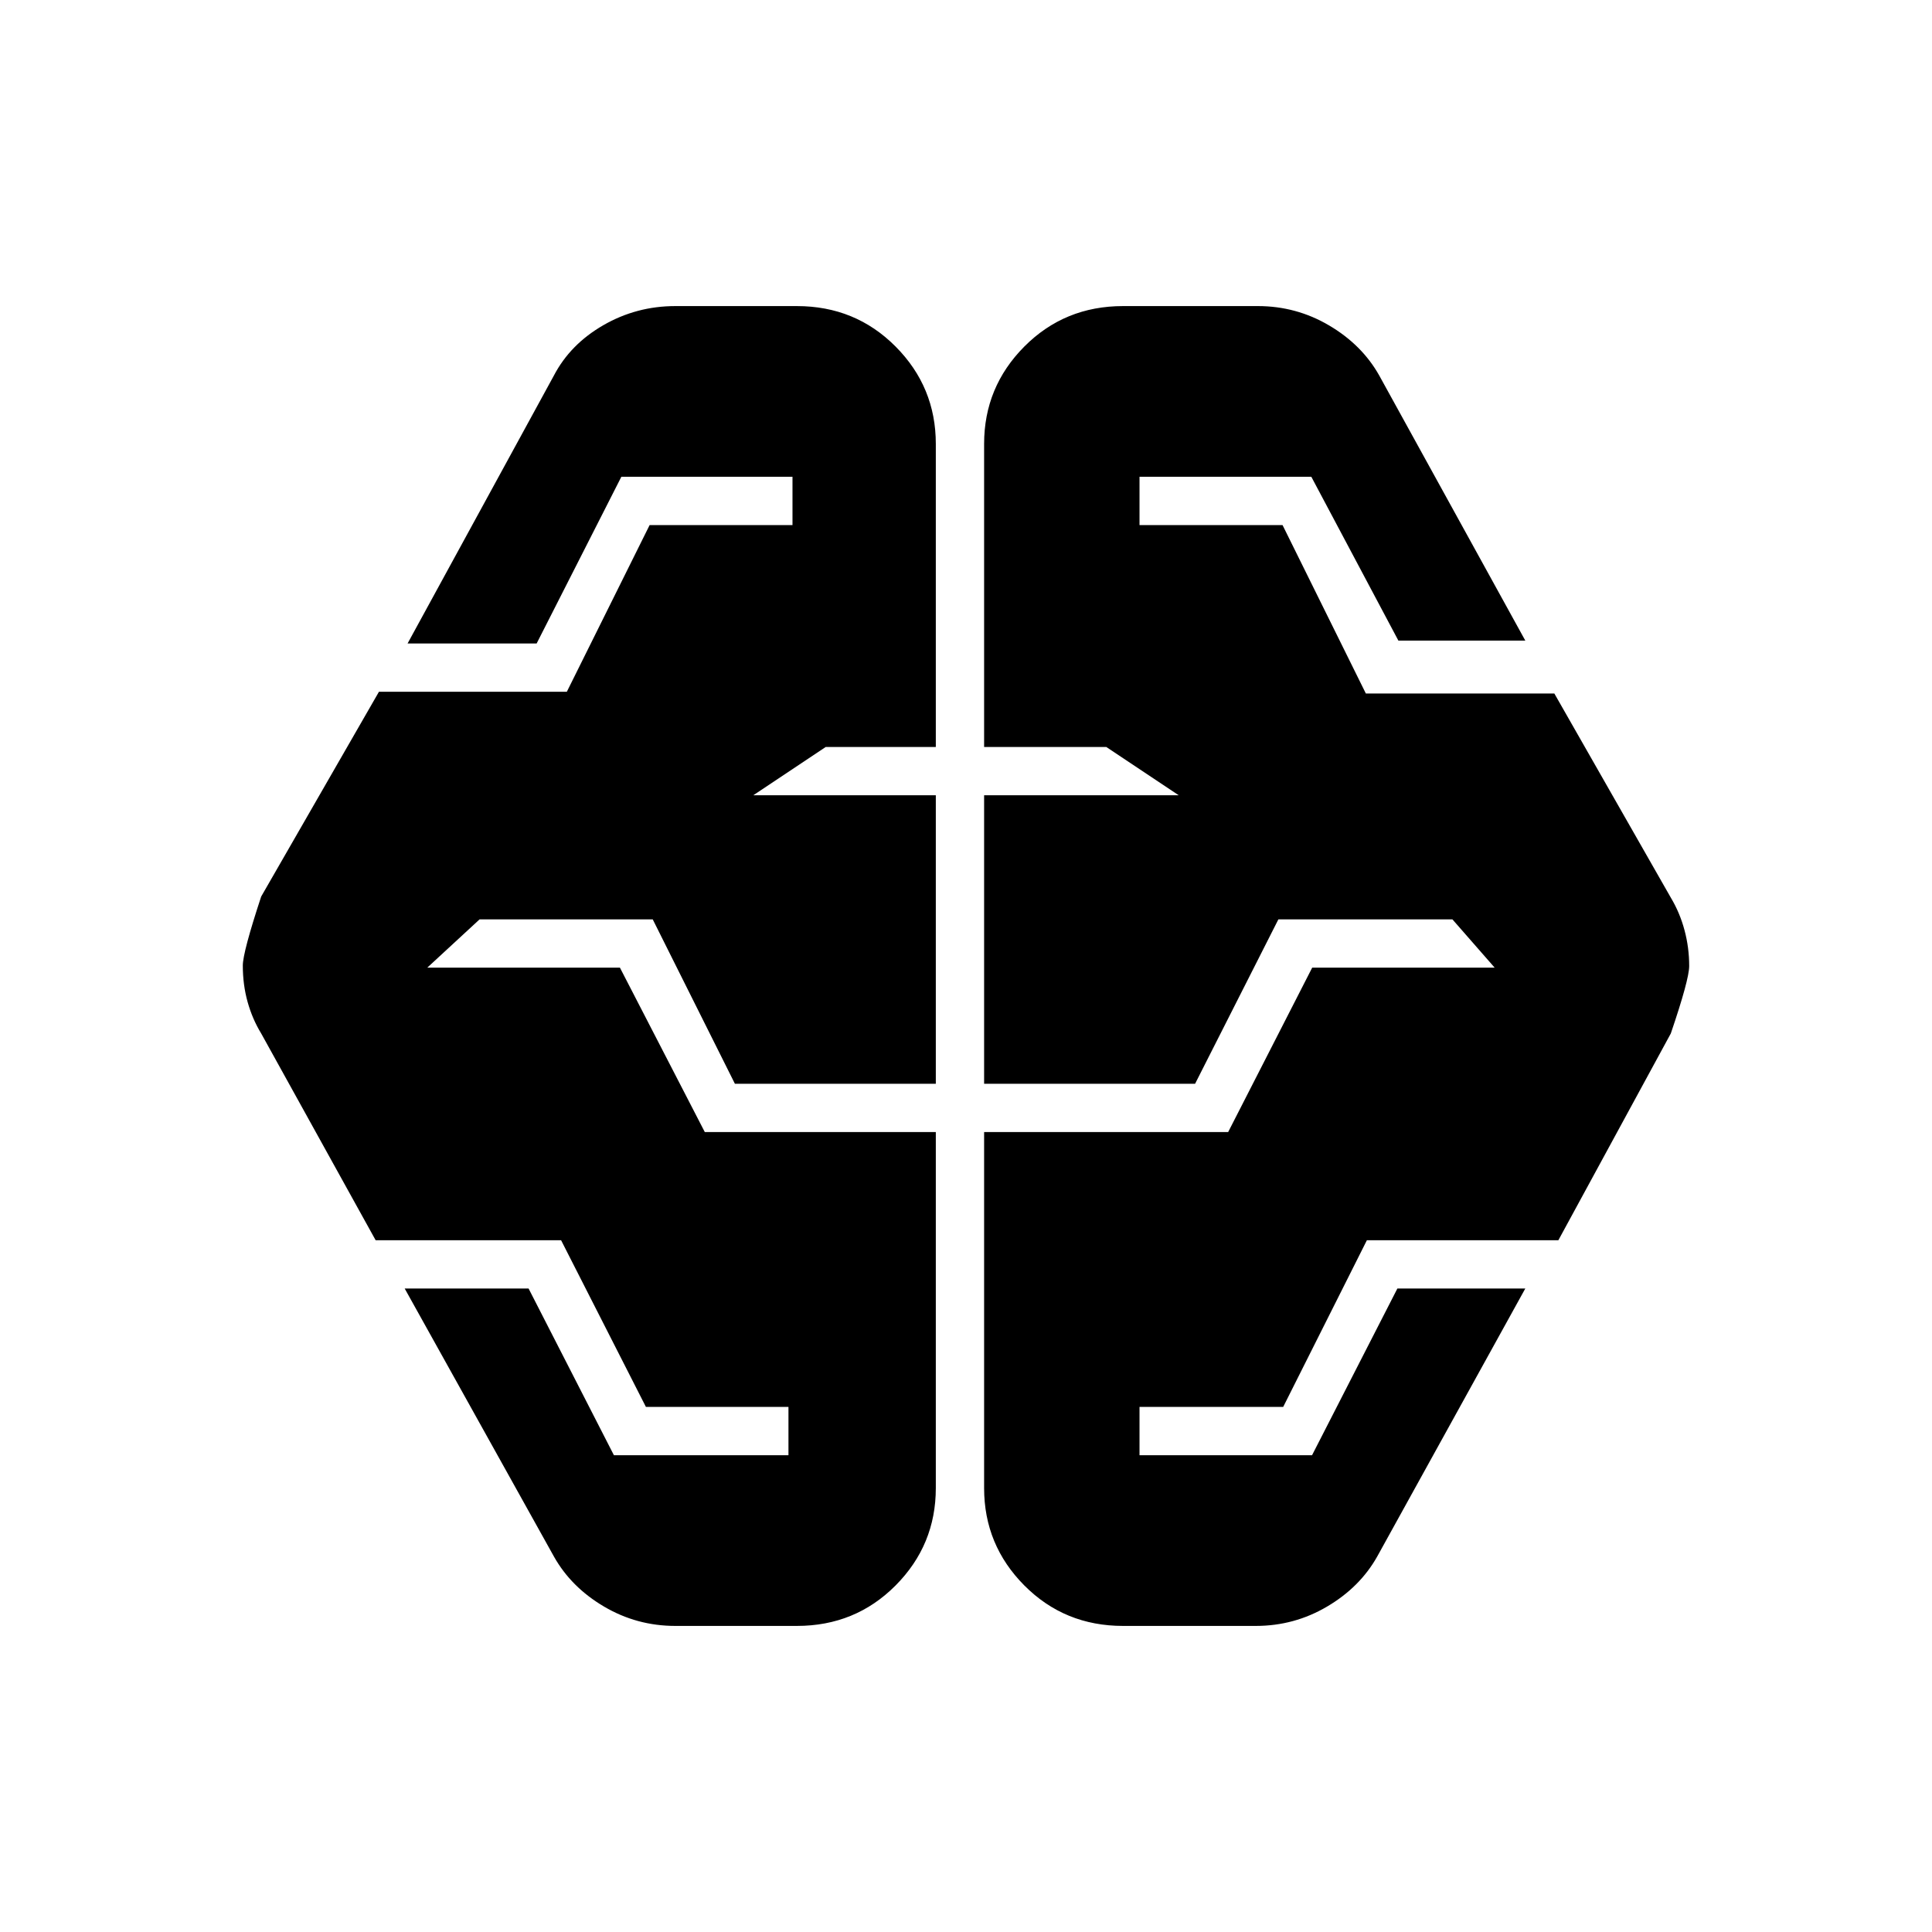 <svg xmlns="http://www.w3.org/2000/svg" height="20" viewBox="0 -960 960 960" width="20"><path d="M335.57-152.09q-19.13 0-35.46-9.63-16.33-9.63-24.89-24.89l-74.13-133.13h61.56l42.4 82.83h86.73v-24h-70.83l-42.15-82.83h-92.15l-56.87-102.74q-4.36-7.13-6.75-15.66-2.38-8.54-2.38-18.08 0-6.59 9.13-34.3l58.51-101.74h93.36l41.14-82.83h70.99v-24h-85.04l-42.09 82.83h-64.13l72.7-133.13q8.13-15.55 24.6-25.04 16.46-9.48 35.75-9.48h60.39q29.05 0 49.05 20.1Q465-767.7 465-739.43v150.6h-54.7l-36 24H465v143.35h-99.83l-40.83-81.69H238.3l-26 24h95.74l42.17 81.69H465v176.91q0 28.27-19.99 48.38-20 20.1-49.05 20.1h-60.39Zm222.47 0q-29.05 0-49.05-20.1Q489-192.3 489-220.57v-176.91h121.26l41.76-81.69h90.68l-21-24h-86.48l-41.39 81.69H489v-143.35h96.7l-36-24H489v-150.6q0-28.27 19.99-48.38 20-20.1 49.05-20.1H625q19.13 0 35.45 9.63 16.33 9.63 24.9 24.89l72.56 131.69h-63.07l-43.25-81.39h-85.37v24h71.07l41.4 83.7h93.66l57.87 101.43q4.48 7.47 6.8 16.15 2.33 8.68 2.33 17.81 0 6.7-9.13 33.52l-55.87 102.74H679.2l-41.59 82.83h-71.39v24h85.73l42.4-82.83h63.56l-73.56 133.13q-8.57 15.26-24.9 24.89-16.32 9.63-35.45 9.63h-65.96Z"/></svg>